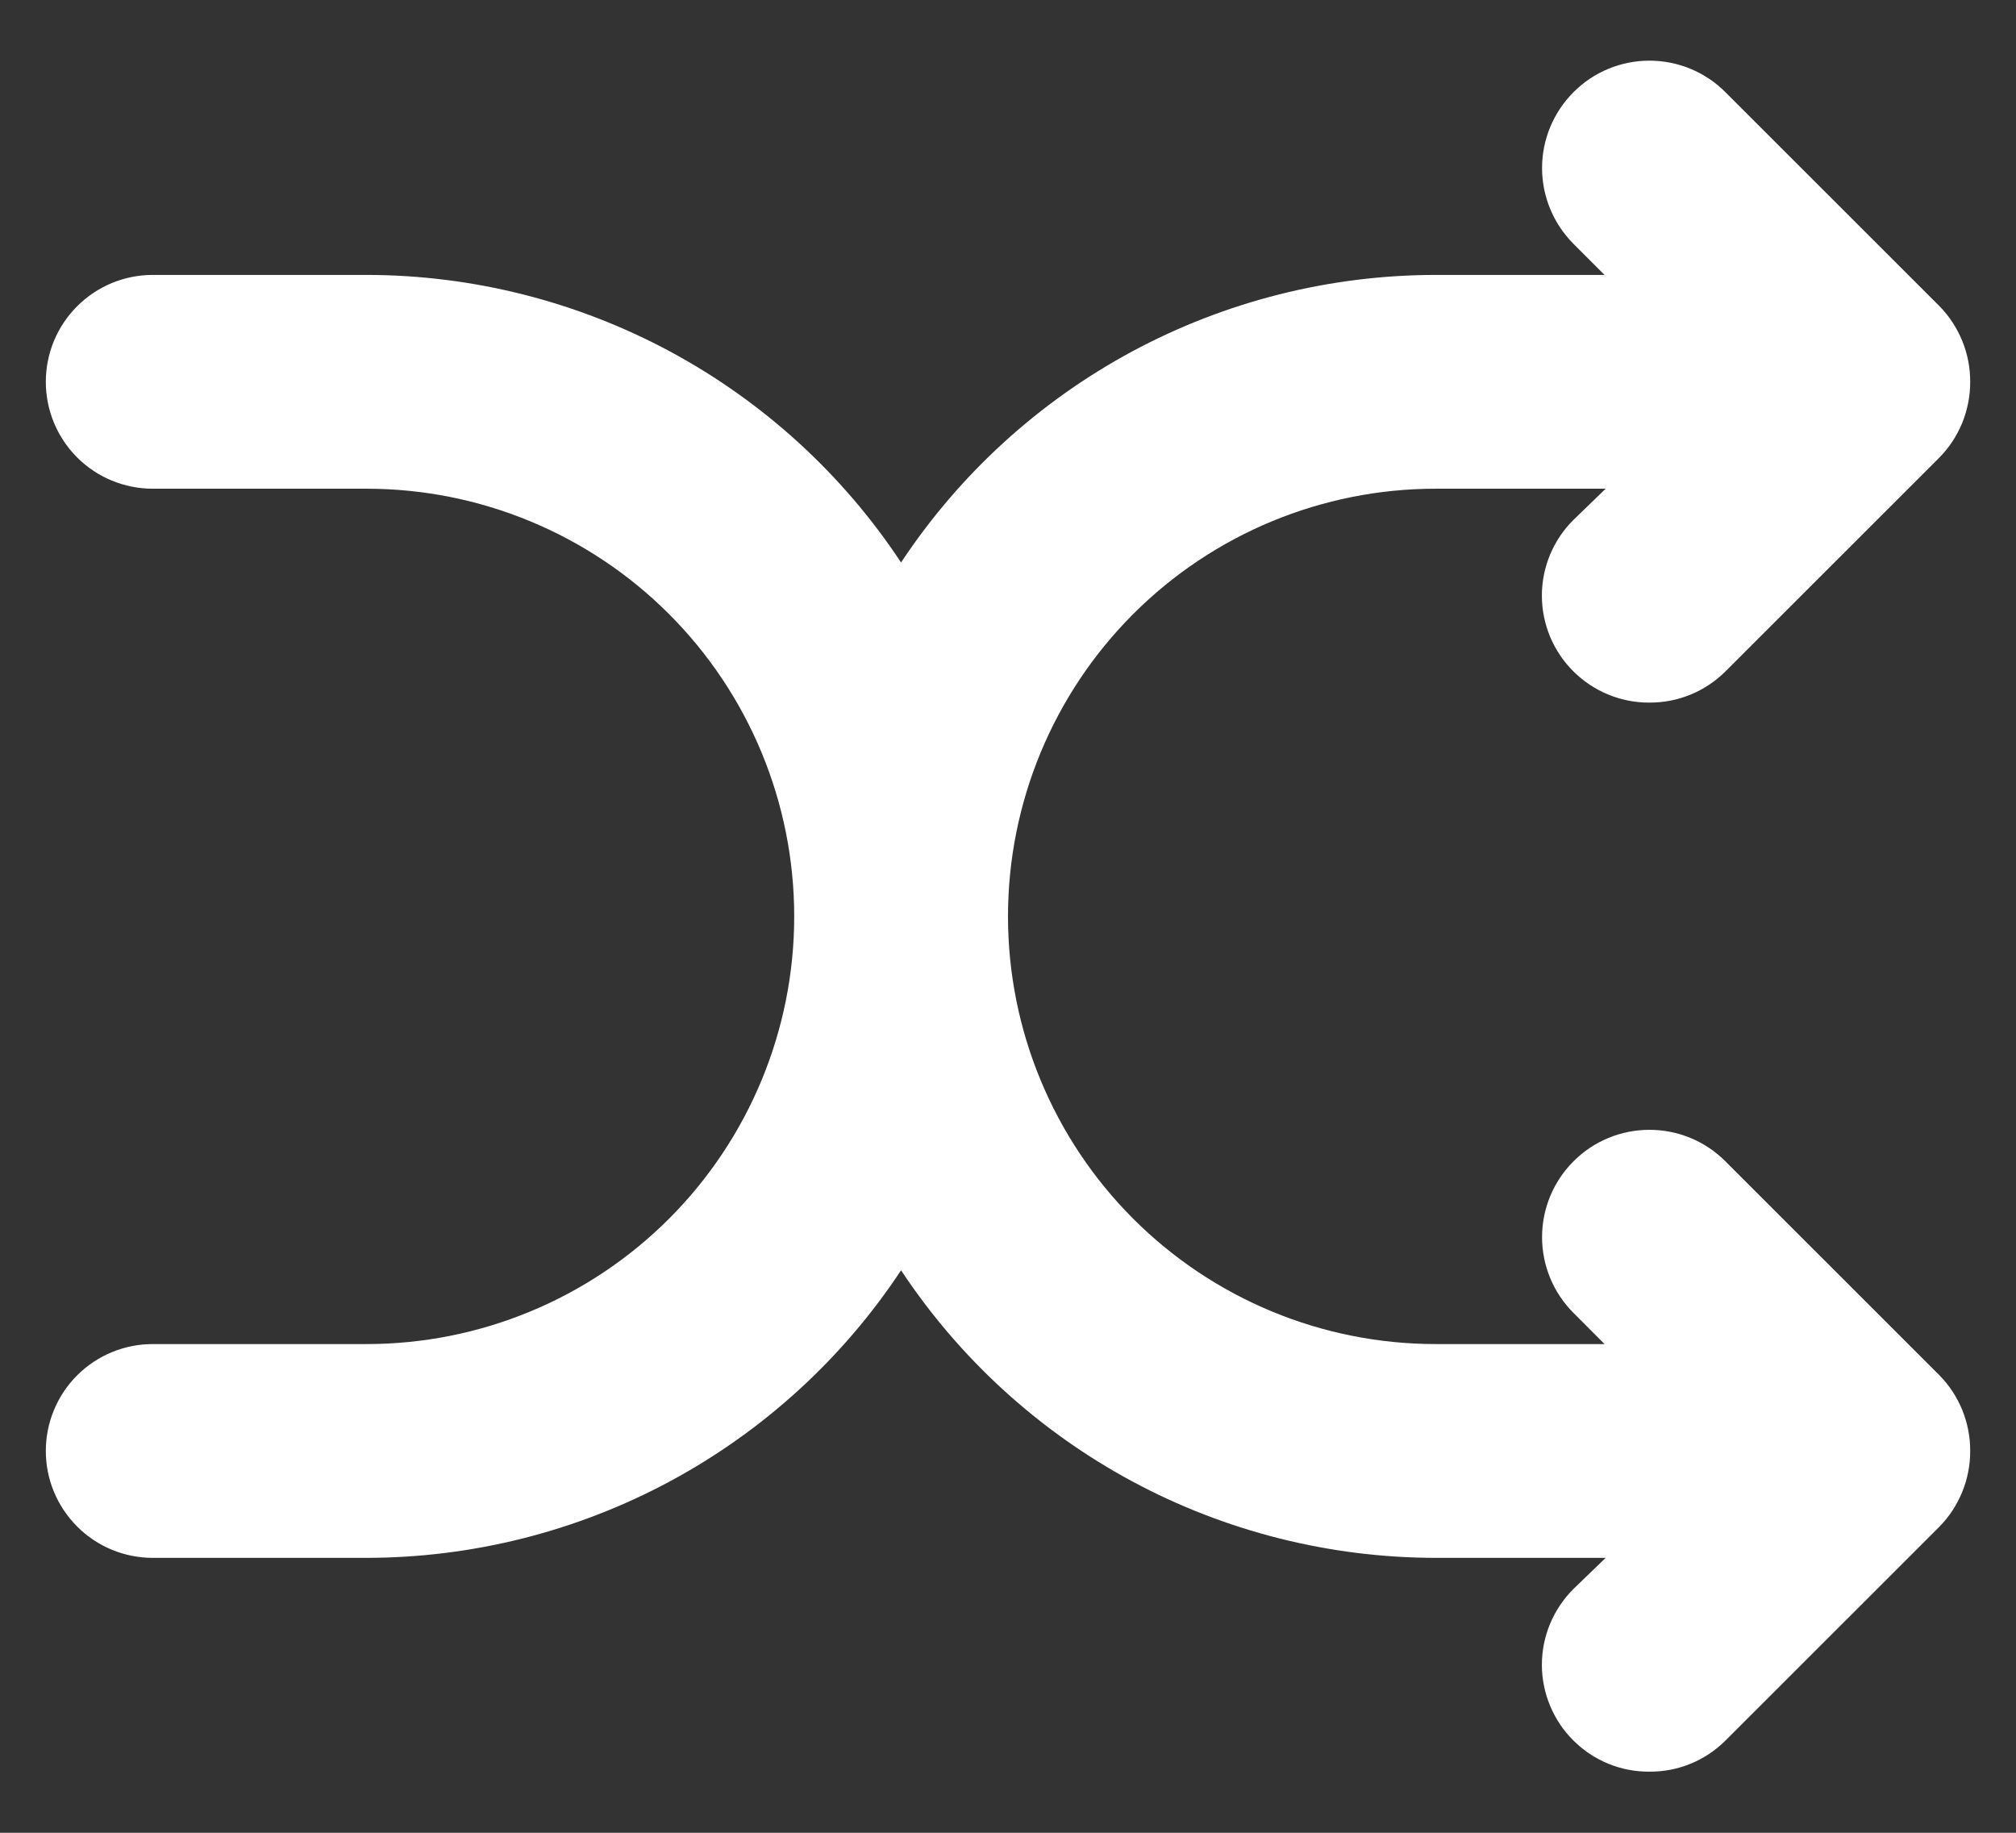 <svg width="22" height="20" viewBox="0 0 22 20" fill="none" xmlns="http://www.w3.org/2000/svg">
<rect x="0" y="0" width="22" height="20" fill="#333333" stroke="none"/>
<path d="M18.828 12.672C18.609 12.452 18.311 12.329 18 12.329C17.689 12.329 17.391 12.452 17.172 12.672C16.952 12.891 16.828 13.189 16.828 13.5C16.828 13.811 16.952 14.109 17.172 14.328L17.51 14.667H15.667C14.429 14.667 13.242 14.175 12.367 13.3C11.492 12.425 11 11.238 11 10C11 8.762 11.492 7.575 12.367 6.7C13.242 5.825 14.429 5.333 15.667 5.333H17.522L17.172 5.672C17.062 5.78 16.976 5.909 16.916 6.051C16.857 6.193 16.826 6.346 16.826 6.5C16.826 6.654 16.857 6.806 16.916 6.949C16.976 7.091 17.062 7.22 17.172 7.328C17.281 7.436 17.41 7.522 17.552 7.58C17.694 7.638 17.846 7.668 18 7.667C18.154 7.668 18.306 7.638 18.448 7.58C18.59 7.522 18.719 7.436 18.828 7.328L21.162 4.995C21.27 4.886 21.355 4.757 21.413 4.615C21.471 4.472 21.501 4.32 21.5 4.167C21.501 4.013 21.471 3.861 21.413 3.719C21.355 3.577 21.27 3.447 21.162 3.338L18.828 1.005C18.72 0.896 18.59 0.81 18.448 0.751C18.306 0.692 18.154 0.662 18 0.662C17.689 0.662 17.391 0.785 17.172 1.005C16.952 1.225 16.828 1.523 16.828 1.833C16.828 2.144 16.952 2.442 17.172 2.662L17.51 3H15.667C14.511 3.001 13.373 3.288 12.355 3.835C11.337 4.383 10.471 5.174 9.833 6.138C9.196 5.174 8.329 4.383 7.311 3.835C6.293 3.288 5.156 3.001 4 3H1.667C1.357 3 1.06 3.123 0.842 3.342C0.623 3.56 0.5 3.857 0.5 4.167C0.5 4.476 0.623 4.773 0.842 4.992C1.06 5.21 1.357 5.333 1.667 5.333H4C5.238 5.333 6.425 5.825 7.3 6.7C8.175 7.575 8.667 8.762 8.667 10C8.667 11.238 8.175 12.425 7.3 13.3C6.425 14.175 5.238 14.667 4 14.667H1.667C1.357 14.667 1.06 14.79 0.842 15.008C0.623 15.227 0.5 15.524 0.5 15.833C0.5 16.143 0.623 16.439 0.842 16.658C1.06 16.877 1.357 17 1.667 17H4C5.156 16.999 6.293 16.712 7.311 16.165C8.329 15.617 9.196 14.826 9.833 13.862C10.471 14.826 11.337 15.617 12.355 16.165C13.373 16.712 14.511 16.999 15.667 17H17.522L17.172 17.338C17.062 17.447 16.976 17.576 16.916 17.718C16.857 17.86 16.826 18.013 16.826 18.167C16.826 18.321 16.857 18.473 16.916 18.615C16.976 18.758 17.062 18.887 17.172 18.995C17.281 19.103 17.41 19.189 17.552 19.247C17.694 19.305 17.846 19.334 18 19.333C18.154 19.334 18.306 19.305 18.448 19.247C18.59 19.189 18.719 19.103 18.828 18.995L21.162 16.662C21.27 16.553 21.355 16.423 21.413 16.281C21.471 16.139 21.501 15.987 21.5 15.833C21.501 15.68 21.471 15.528 21.413 15.385C21.355 15.243 21.27 15.114 21.162 15.005L18.828 12.672Z" fill="white"/>
</svg>
